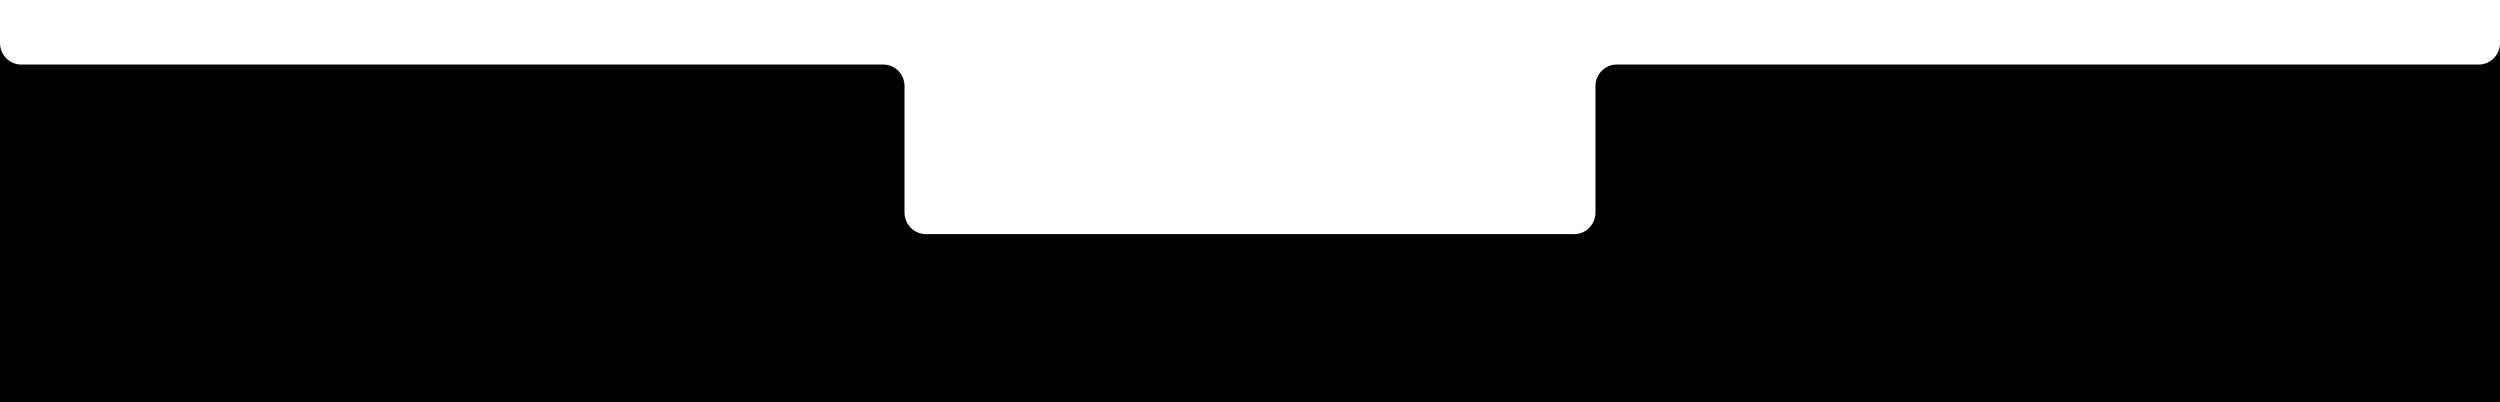 <svg width="2268" height="365" viewBox="0 0 2268 365" fill="none" xmlns="http://www.w3.org/2000/svg">
<path fill-rule="evenodd" clip-rule="evenodd" d="M0 0H0V365H2268V38.985C2268 49.797 2259.39 58.562 2248.78 58.562H1466.63C1456.01 58.562 1447.41 67.327 1447.41 78.139V192.804C1447.41 203.616 1438.8 212.381 1428.19 212.381H839.812C829.196 212.381 820.591 203.616 820.591 192.804V78.139C820.591 67.327 811.986 58.562 801.371 58.562H19.221C8.606 58.562 0.001 49.797 0.001 38.985L0 0Z" fill="black"/>
</svg>

